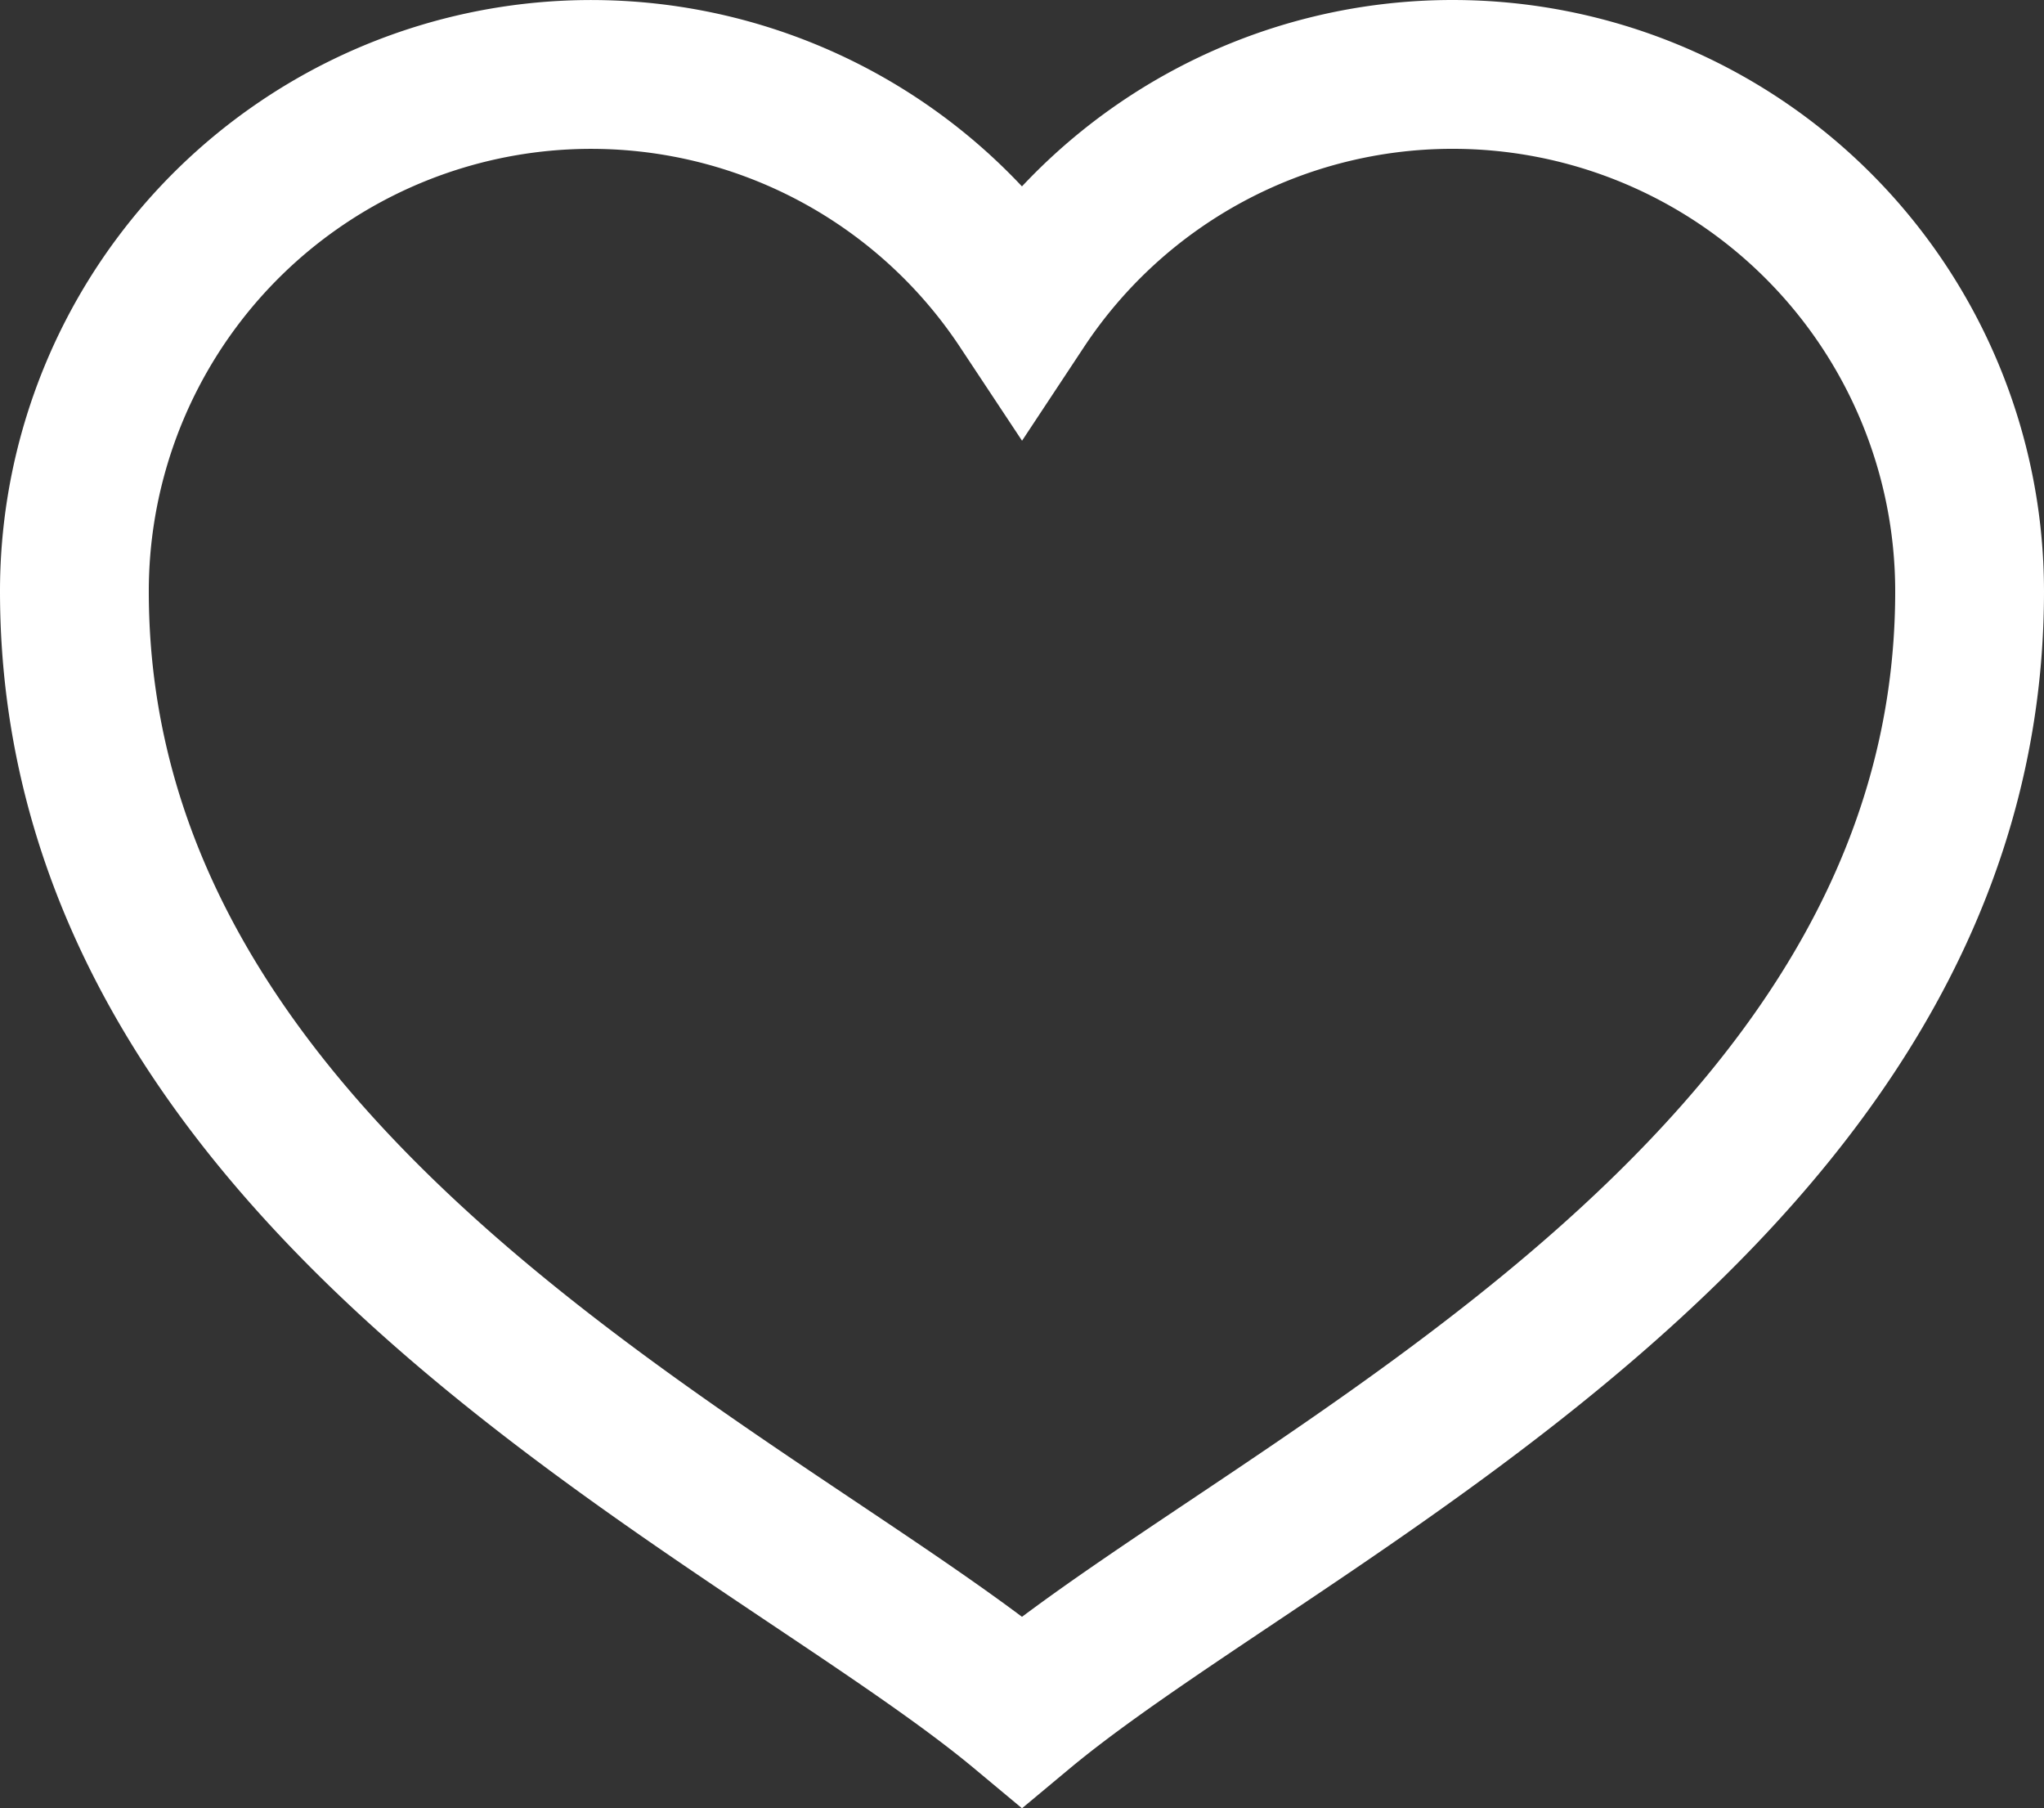 <svg xmlns="http://www.w3.org/2000/svg" width="27.474" height="24.302" viewBox="0 0 27.474 24.302">
  <rect x="0" y="0" width="27.474" height="24.302" fill="#333333" stroke="none"/>
  <g id="iconfinder_like_172492" transform="translate(-2 -7)">
    <path id="Path_357" data-name="Path 357" d="M21.526,8a6.938,6.938,0,0,0-5.789,3.111A6.946,6.946,0,0,0,3,14.947C3,23.053,12.263,27.105,15.737,30c3.474-2.895,12.737-6.947,12.737-15.053A6.948,6.948,0,0,0,21.526,8Z" fill="none" stroke="#fff" stroke-linecap="round" stroke-miterlimit="10" stroke-width="2"/>
  </g>
</svg>

